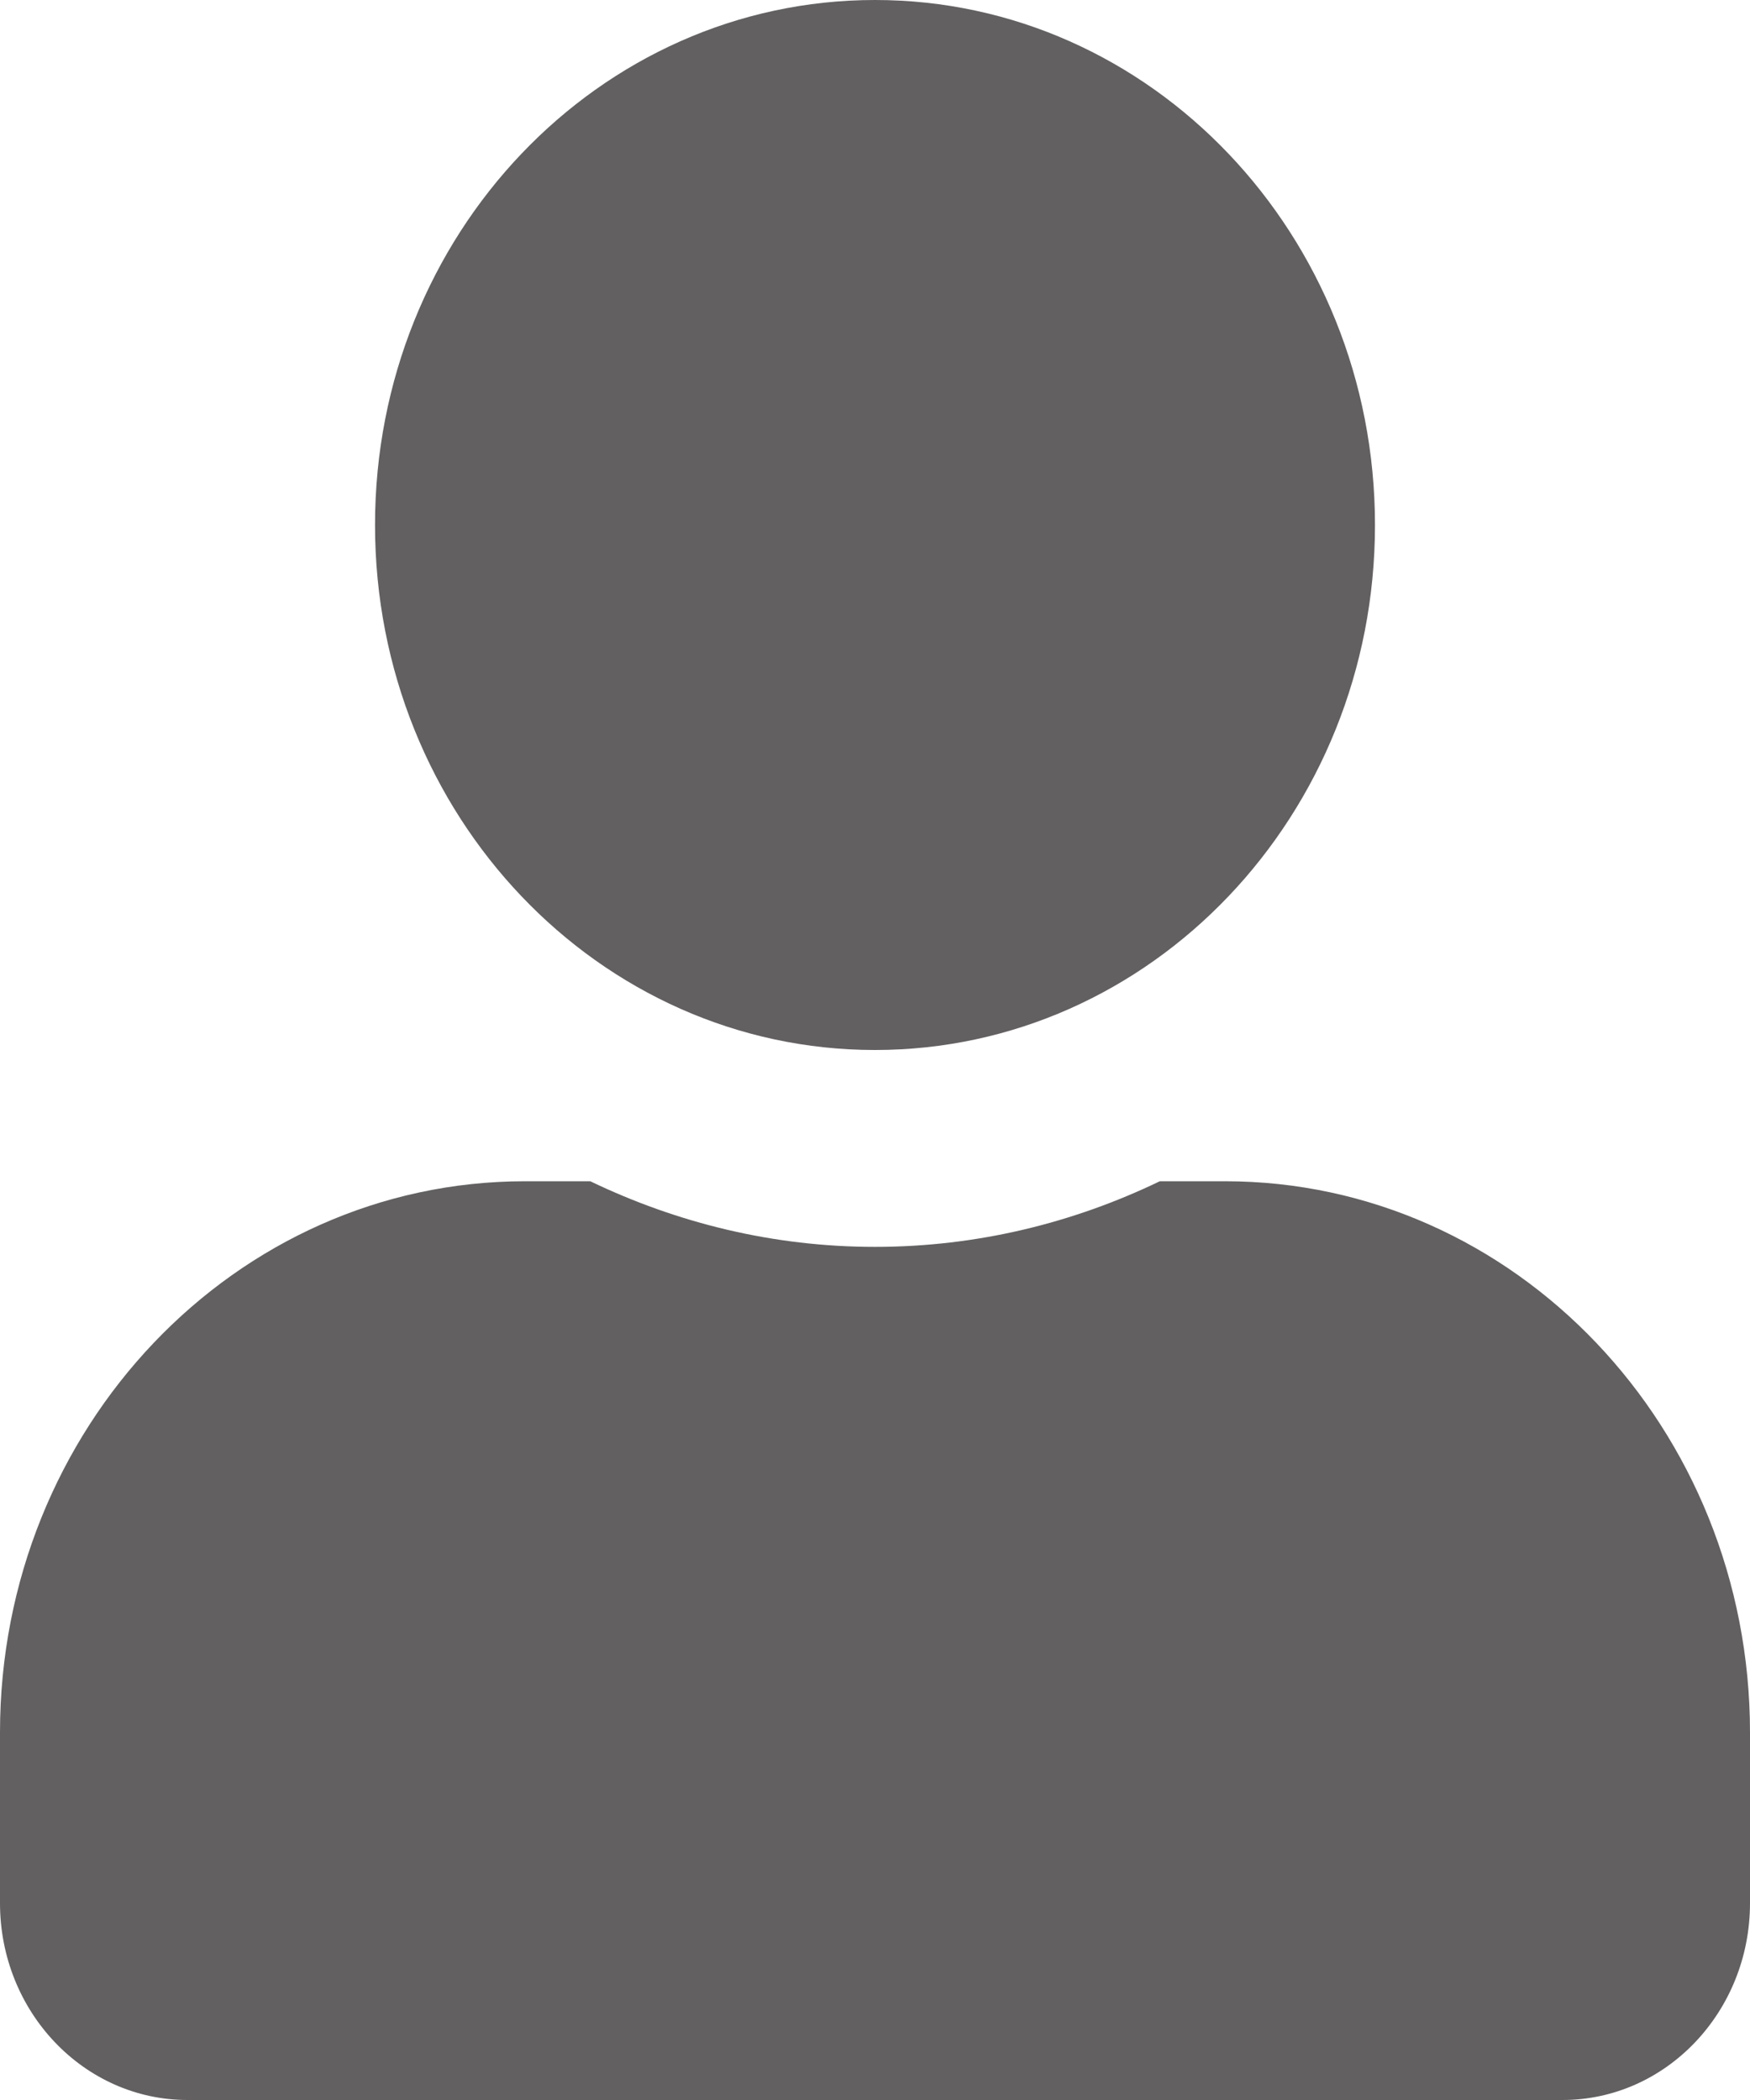 <svg width="20" height="24" viewBox="0 0 20 24" fill="none" xmlns="http://www.w3.org/2000/svg">
<g id="fa-solid:user" clip-path="url(#clip0_549_118)">
<path id="Vector" d="M10 12C13.156 12 15.714 9.314 15.714 6C15.714 2.686 13.156 0 10 0C6.844 0 4.286 2.686 4.286 6C4.286 9.314 6.844 12 10 12ZM14 13.5H13.255C12.263 13.978 11.161 14.25 10 14.25C8.839 14.25 7.741 13.978 6.746 13.5H6C2.688 13.5 0 16.322 0 19.8V21.75C0 22.992 0.96 24 2.143 24H17.857C19.04 24 20 22.992 20 21.75V19.8C20 16.322 17.312 13.5 14 13.5Z" fill="#626060"/>
</g>
<defs>
<clipPath id="clip0_549_118">
<rect width="20" height="24" fill="white"/>
</clipPath>
</defs>
</svg>
